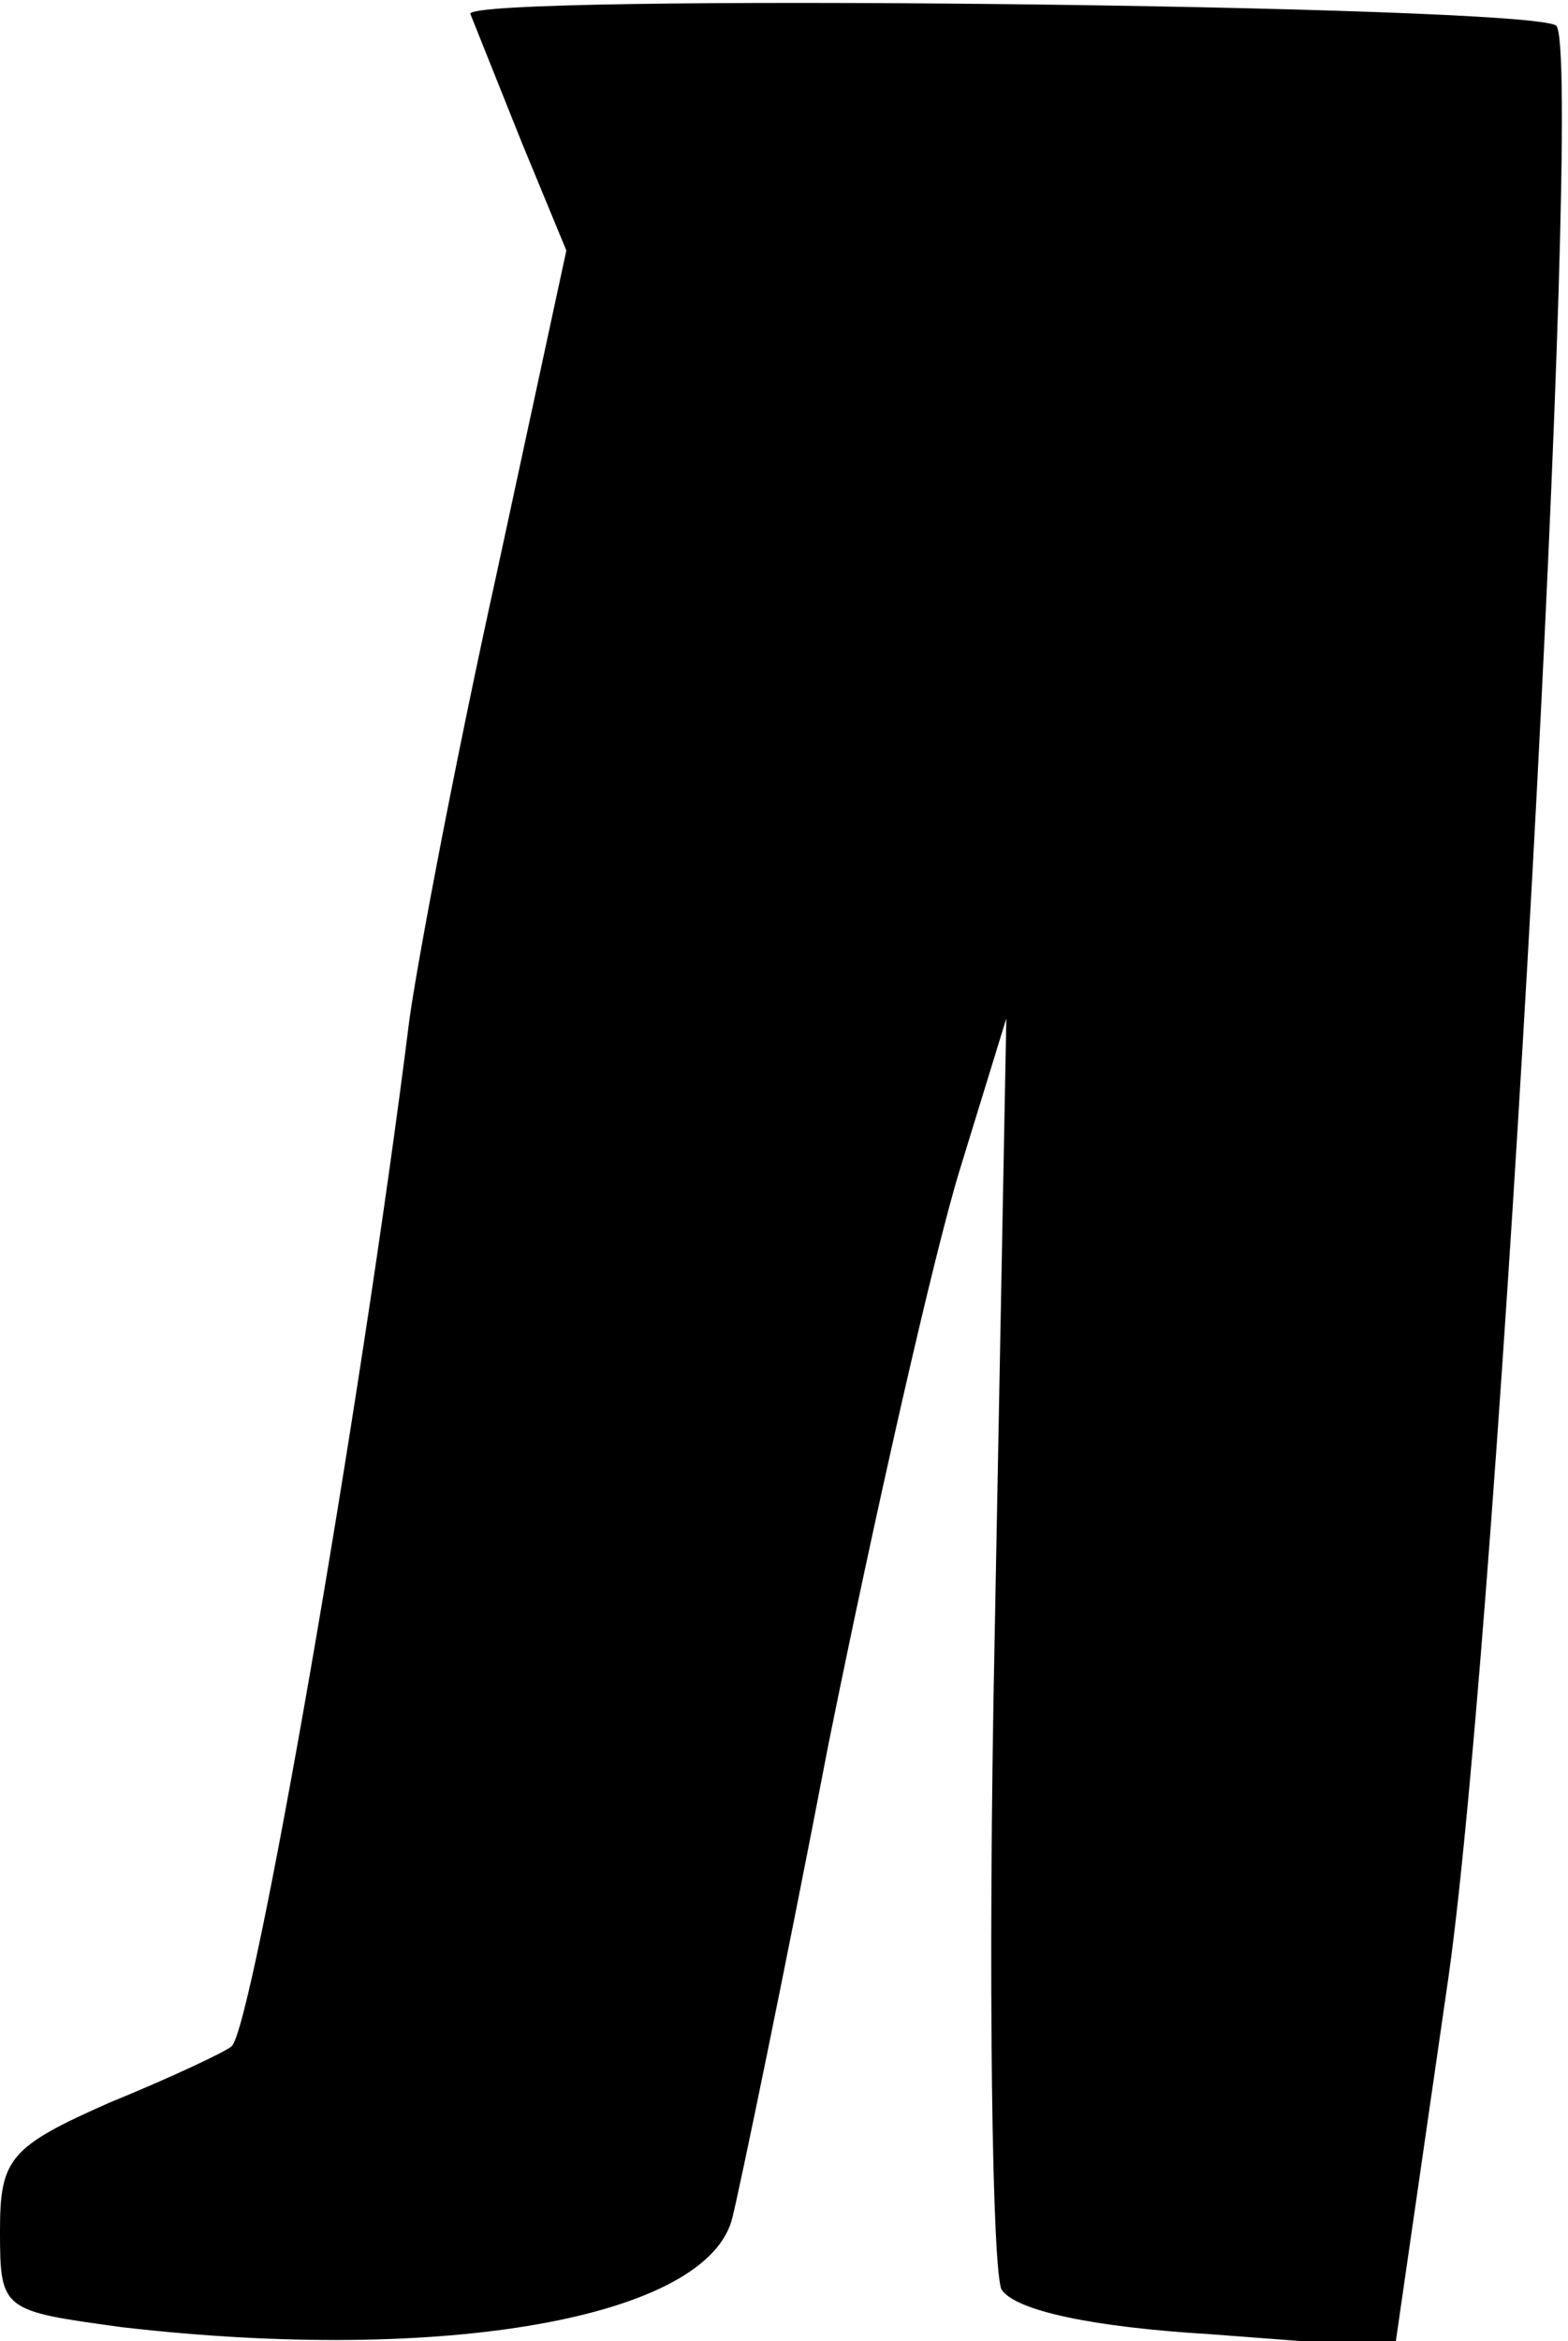 <?xml version="1.0" standalone="no"?>
<!DOCTYPE svg PUBLIC "-//W3C//DTD SVG 20010904//EN"
 "http://www.w3.org/TR/2001/REC-SVG-20010904/DTD/svg10.dtd">
<svg version="1.0" xmlns="http://www.w3.org/2000/svg"
 width="67pt" height="100pt" viewBox="0 0 67 100"
 preserveAspectRatio="xMidYMid meet">
<g transform="translate(0,100) scale(0.1,-0.1)"
fill="#000000" stroke="none">
<path fill="#000000" stroke="none" d="M201 994 c2 -5 12 -30 22 -55 l19 -46
-30 -139 c-17 -77 -33 -161 -37 -189 -21 -168 -67 -431 -76 -439 -2 -2 -25
-13 -52 -24 -43 -19 -47 -24 -47 -55 0 -34 1 -34 52 -41 138 -16 251 4 261 47
3 12 22 103 41 202 20 99 45 209 56 245 l20 65 -5 -265 c-3 -146 -1 -271 3
-278 6 -9 39 -16 89 -19 l79 -6 23 159 c22 156 58 820 46 833 -10 9 -468 14
-464 5z"/>
</g>
</svg>
